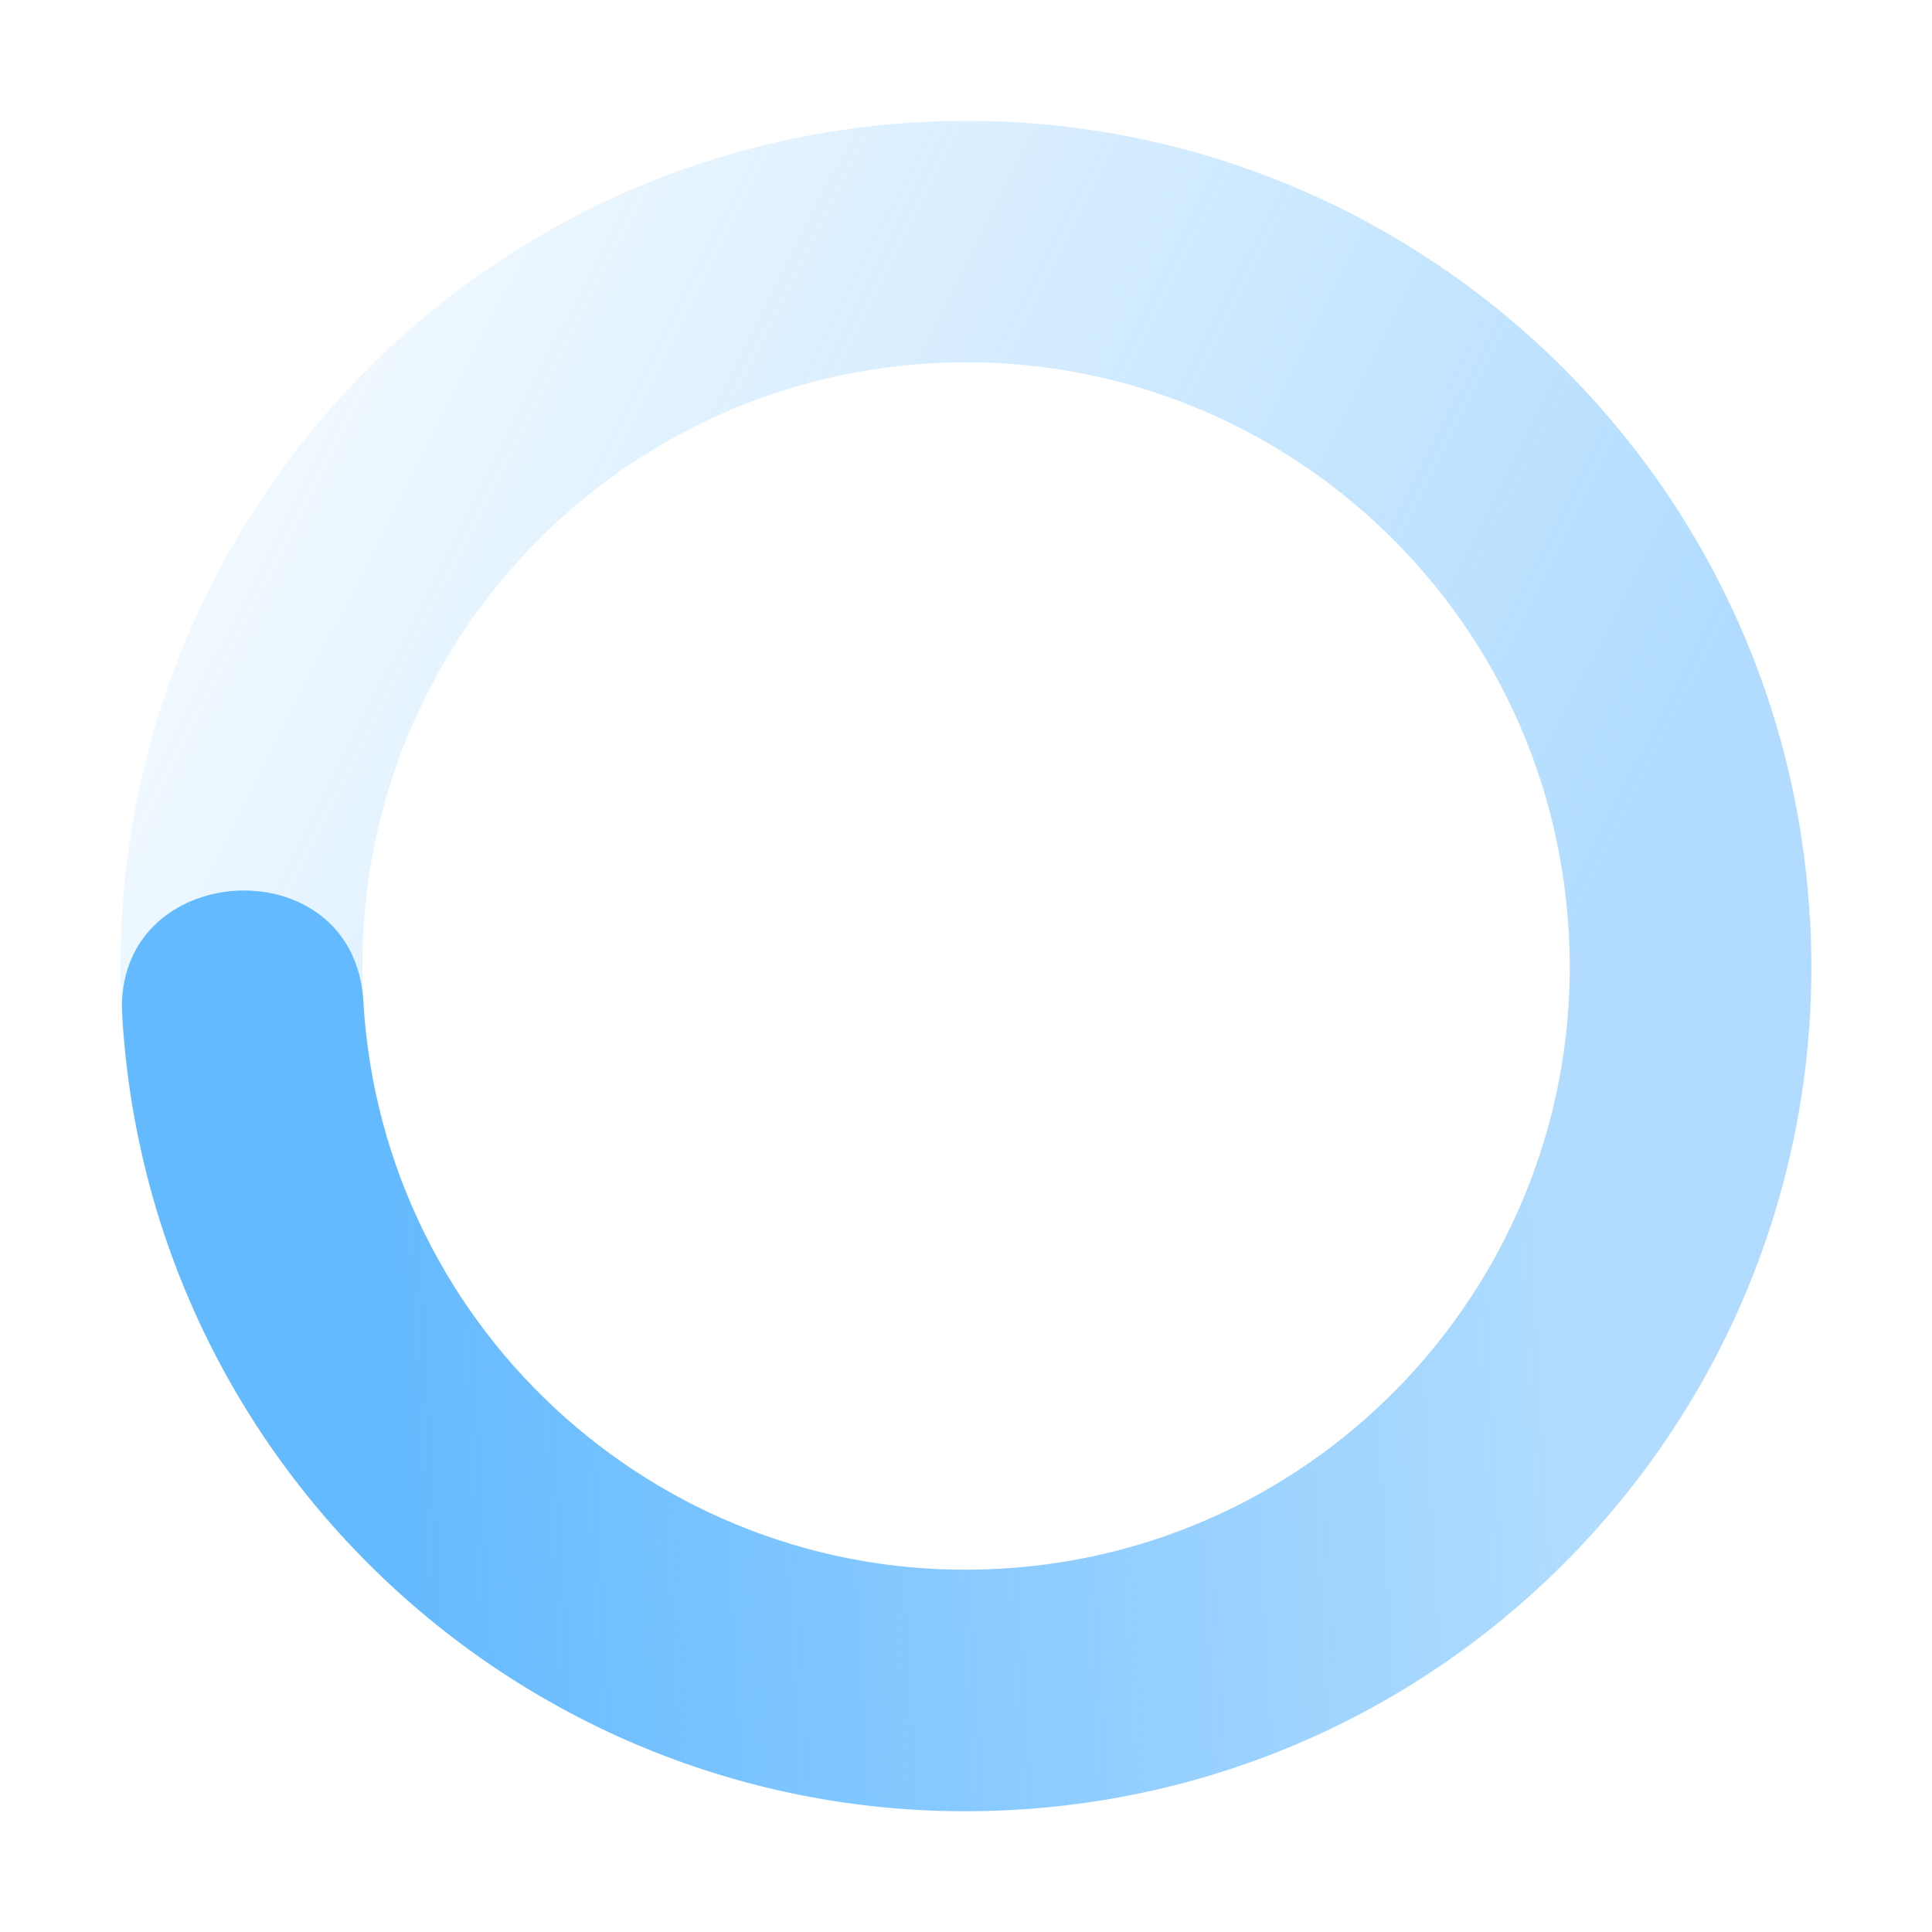 <?xml version="1.0" encoding="UTF-8" standalone="no"?>
<svg
   width="16"
   height="16"
   version="1.1"
   id="svg20085"
   sodipodi:docname="nm-stage01-connecting09.svg"
   inkscape:version="1.2.2 (b0a8486541, 2022-12-01)"
   xmlns:inkscape="http://www.inkscape.org/namespaces/inkscape"
   xmlns:sodipodi="http://sodipodi.sourceforge.net/DTD/sodipodi-0.dtd"
   xmlns="http://www.w3.org/2000/svg"
   xmlns:svg="http://www.w3.org/2000/svg">
  <sodipodi:namedview
     id="namedview20087"
     pagecolor="#ffffff"
     bordercolor="#000000"
     borderopacity="0.25"
     inkscape:showpageshadow="2"
     inkscape:pageopacity="0.0"
     inkscape:pagecheckerboard="0"
     inkscape:deskcolor="#d1d1d1"
     showgrid="false"
     inkscape:zoom="50.25"
     inkscape:cx="7.5124378"
     inkscape:cy="7.9800995"
     inkscape:window-width="1920"
     inkscape:window-height="1019"
     inkscape:window-x="0"
     inkscape:window-y="0"
     inkscape:window-maximized="1"
     inkscape:current-layer="svg20085" />
  <defs
     id="defs20079">
    <linearGradient
       id="linearGradient3605"
       x1="7"
       x2="19"
       y1="12"
       y2="5"
       gradientTransform="matrix(-0.998,0.058,0.058,0.998,19.281,-4.677)"
       gradientUnits="userSpaceOnUse">
      <stop
         offset="0"
         stop-color="#64baff"
         stop-opacity=".5"
         id="stop20069" />
      <stop
         offset="1"
         stop-color="#64baff"
         stop-opacity="0"
         id="stop20071" />
    </linearGradient>
    <linearGradient
       id="linearGradient3611"
       x1="7"
       x2="17"
       y1="12"
       y2="12"
       gradientTransform="matrix(0.998,-0.058,-0.058,-0.998,-3.281,20.678)"
       gradientUnits="userSpaceOnUse">
      <stop
         offset="0"
         stop-color="#64baff"
         id="stop20074" />
      <stop
         offset="1"
         stop-color="#64baff"
         stop-opacity=".5"
         id="stop20076" />
    </linearGradient>
  </defs>
  <path
     fill="url(#linearGradient3611)"
     d="m 1.012,8.407 c 0.225,3.859 3.536,6.806 7.396,6.581 3.859,-0.225 6.806,-3.536 6.581,-7.395 l -1.997,0.116 c 0.161,2.757 -1.944,5.122 -4.701,5.282 -2.756,0.162 -5.121,-1.942 -5.282,-4.699 -0.076,-1.298 -2.072,-1.181 -1.997,0.116 z"
     id="path20081"
     style="fill:url(#linearGradient3611)" />
  <path
     fill="url(#linearGradient3605)"
     d="m 1.012,8.407 1.997,-0.116 c -0.161,-2.757 1.944,-5.122 4.7,-5.282 2.757,-0.161 5.122,1.944 5.282,4.701 l 1.997,-0.116 c -0.226,-3.86 -3.537,-6.806 -7.396,-6.581 -3.86,0.225 -6.806,3.536 -6.581,7.395 z"
     id="path20083"
     style="fill:url(#linearGradient3605)" />
</svg>

